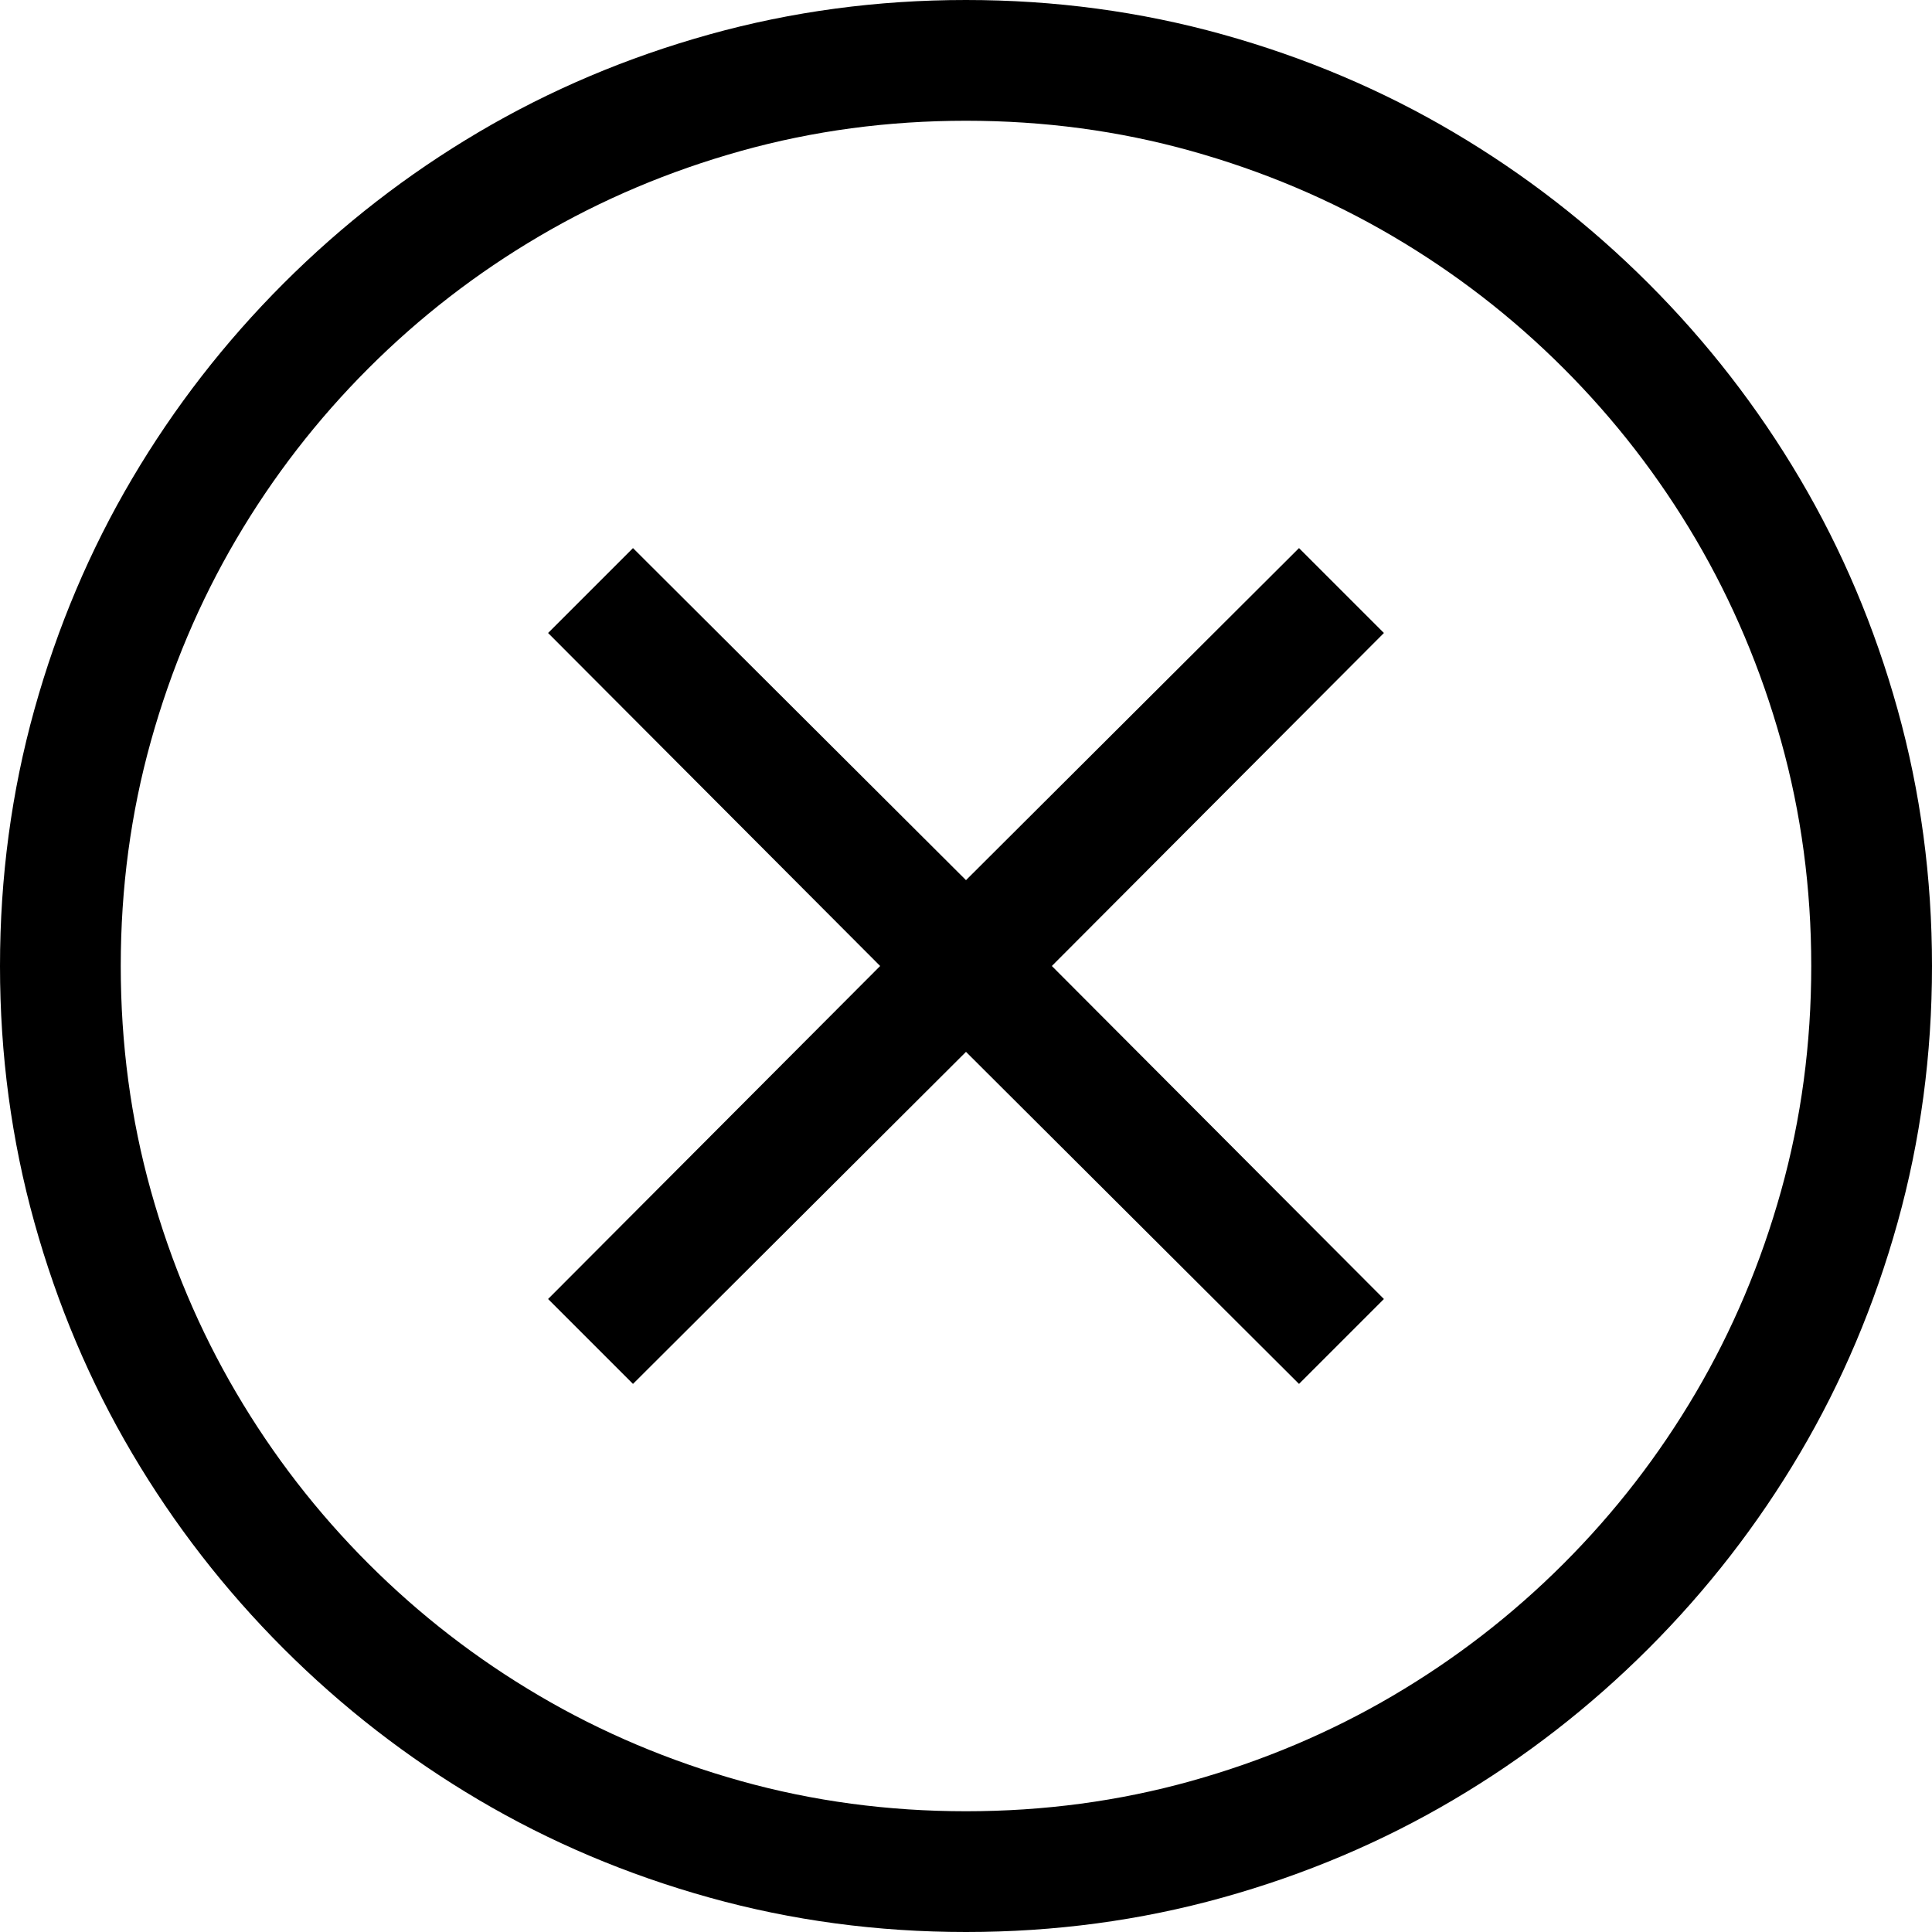 <svg width="64" height="64" viewBox="0 0 1792 1792" xmlns="http://www.w3.org/2000/svg"><path d="M896 0q123.375 0 238 31.938t213.938 90.562 181.124 140.438T1669.5 444.063 1760.063 658 1792 896t-31.938 238-90.562 213.938-140.438 181.124-181.124 140.438T1134 1760.063 896 1792t-238-31.938-213.938-90.562-181.125-140.438T122.5 1347.938 31.937 1134 0 896t31.938-238T122.5 444.062t140.438-181.125T444.063 122.5 658 31.937 896 0zm0 1680q108.5 0 208.688-28t187.25-79.188 158.374-122.5 122.5-158.374 79.188-187.25T1680 896t-28-208.688-79.188-187.25-122.5-158.375-158.374-122.5T1104.688 140 896 112t-208.688 28-187.25 79.188-158.375 122.5-122.5 158.375T140 687.313 112 896t28 208.688 79.188 187.25 122.5 158.374 158.375 122.5T687.313 1652 896 1680zm387.625-1092.875L975.625 896l308 308.875-78.75 78.75-308.875-308-308.875 308-78.75-78.75 308-308.875-308-308.875 78.75-78.75 308.875 308 308.875-308z"/></svg>